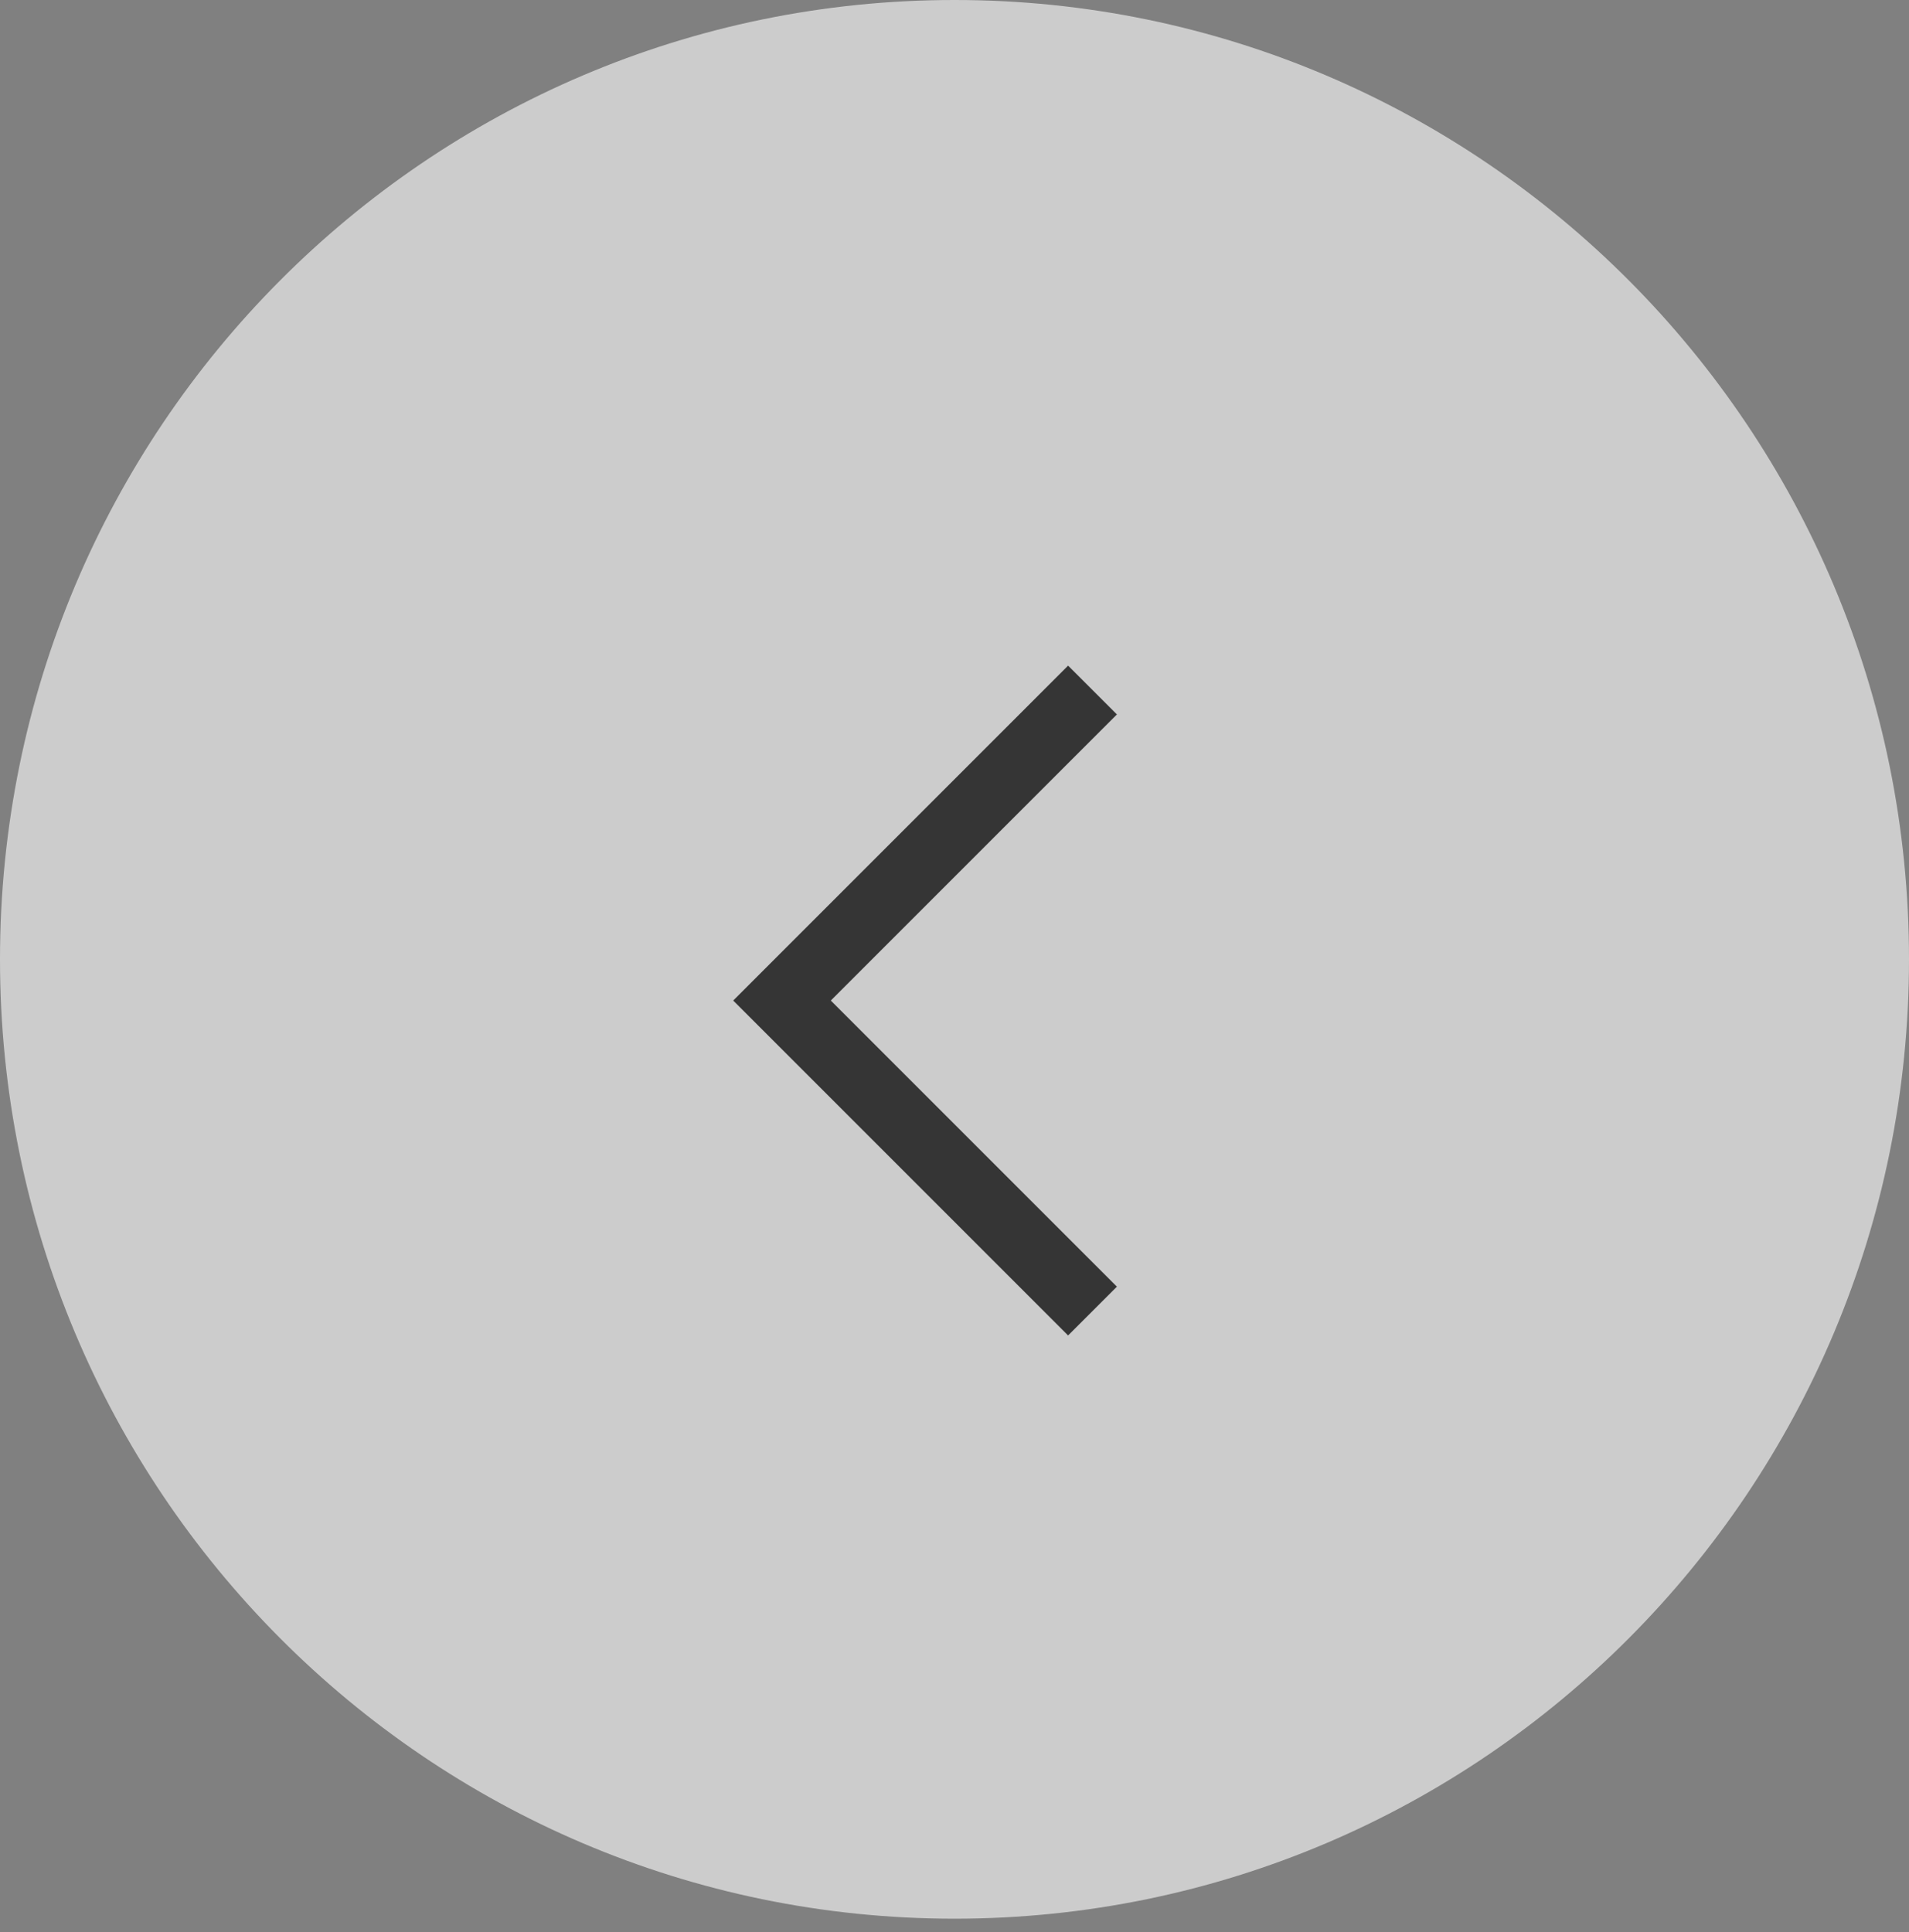 <svg width="83" height="84" viewBox="0 0 83 84" version="1.1" xmlns="http://www.w3.org/2000/svg" xmlns:xlink="http://www.w3.org/1999/xlink">
<rect x="0" y="0" width="83" height="84" fill="#808080" stroke="none"/>
<title>Group 7</title>
<desc>Created using Figma</desc>
<g id="Canvas" transform="translate(-23120 -45512)">
<g id="Group 7">
<g id="Ellipse">
<use xlink:href="#path0_fill" transform="translate(23120 45512)" fill="#FFFFFF" fill-opacity="0.6"/>
</g>
<g id="Vector">
<use xlink:href="#path1_stroke" transform="translate(23154 45542)" fill="#353535"/>
</g>
</g>
</g>
<defs>
<path id="path0_fill" d="M 83 41.708C 83 64.743 64.42 83.417 41.5 83.417C 18.58 83.417 0 64.743 0 41.708C 0 18.674 18.58 0 41.5 0C 64.42 0 83 18.674 83 41.708Z"/>
<path id="path1_stroke" d="M 0 13.5L -1.061 12.439L -2.121 13.5L -1.061 14.561L 0 13.5ZM 12.439 -1.061L -1.061 12.439L 1.061 14.561L 14.561 1.061L 12.439 -1.061ZM -1.061 14.561L 12.439 28.061L 14.561 25.939L 1.061 12.439L -1.061 14.561Z"/>
</defs>
</svg>
